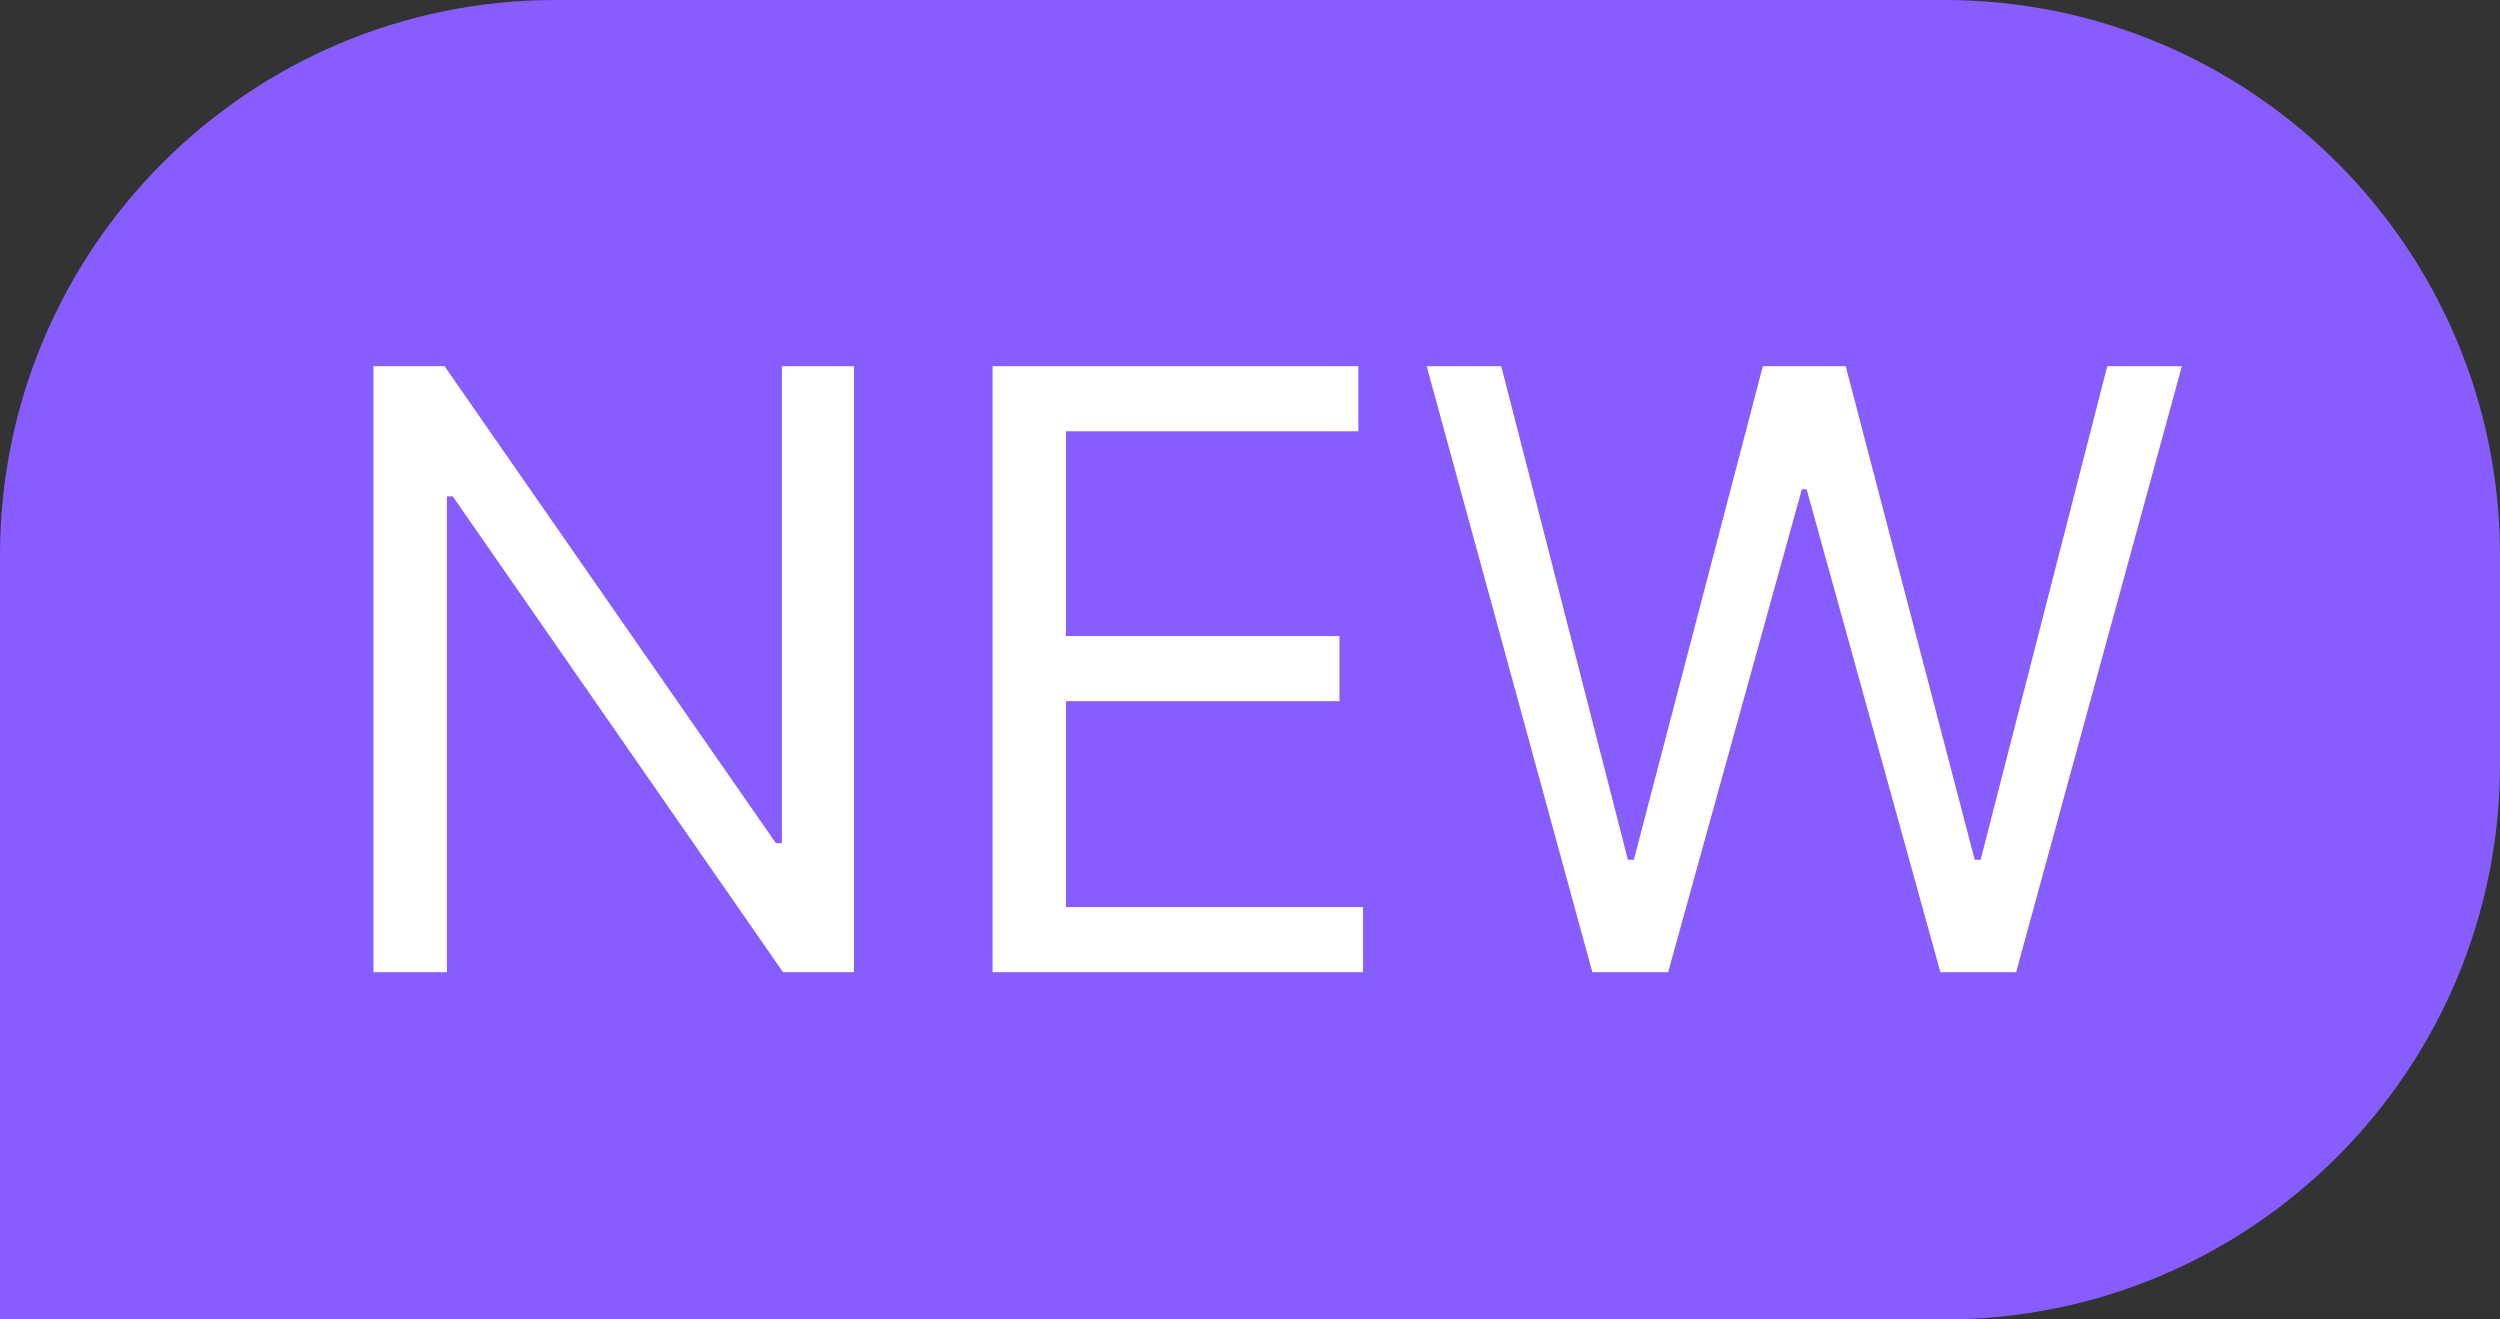 <svg width="36" height="19" viewBox="0 0 36 19" fill="none" xmlns="http://www.w3.org/2000/svg">
<rect x="0" y="0" width="36" height="19" fill="#333333" stroke="none"/>
<path d="M0 8C0 3.582 3.582 0 8 0H28C32.418 0 36 3.582 36 8V11C36 15.418 32.418 19 28 19H0V8Z" fill="#875DFF"/>
<path d="M12.298 5.273V14H11.276L6.52 7.148H6.435V14H5.378V5.273H6.401L11.173 12.142H11.259V5.273H12.298ZM14.293 14V5.273H19.56V6.21H15.35V9.159H19.288V10.097H15.35V13.062H19.628V14H14.293ZM22.93 14L20.544 5.273H21.618L23.442 12.381H23.527L25.385 5.273H26.578L28.436 12.381H28.521L30.345 5.273H31.419L29.032 14H27.942L26.015 7.045H25.947L24.021 14H22.93Z" fill="white"/>
</svg>
